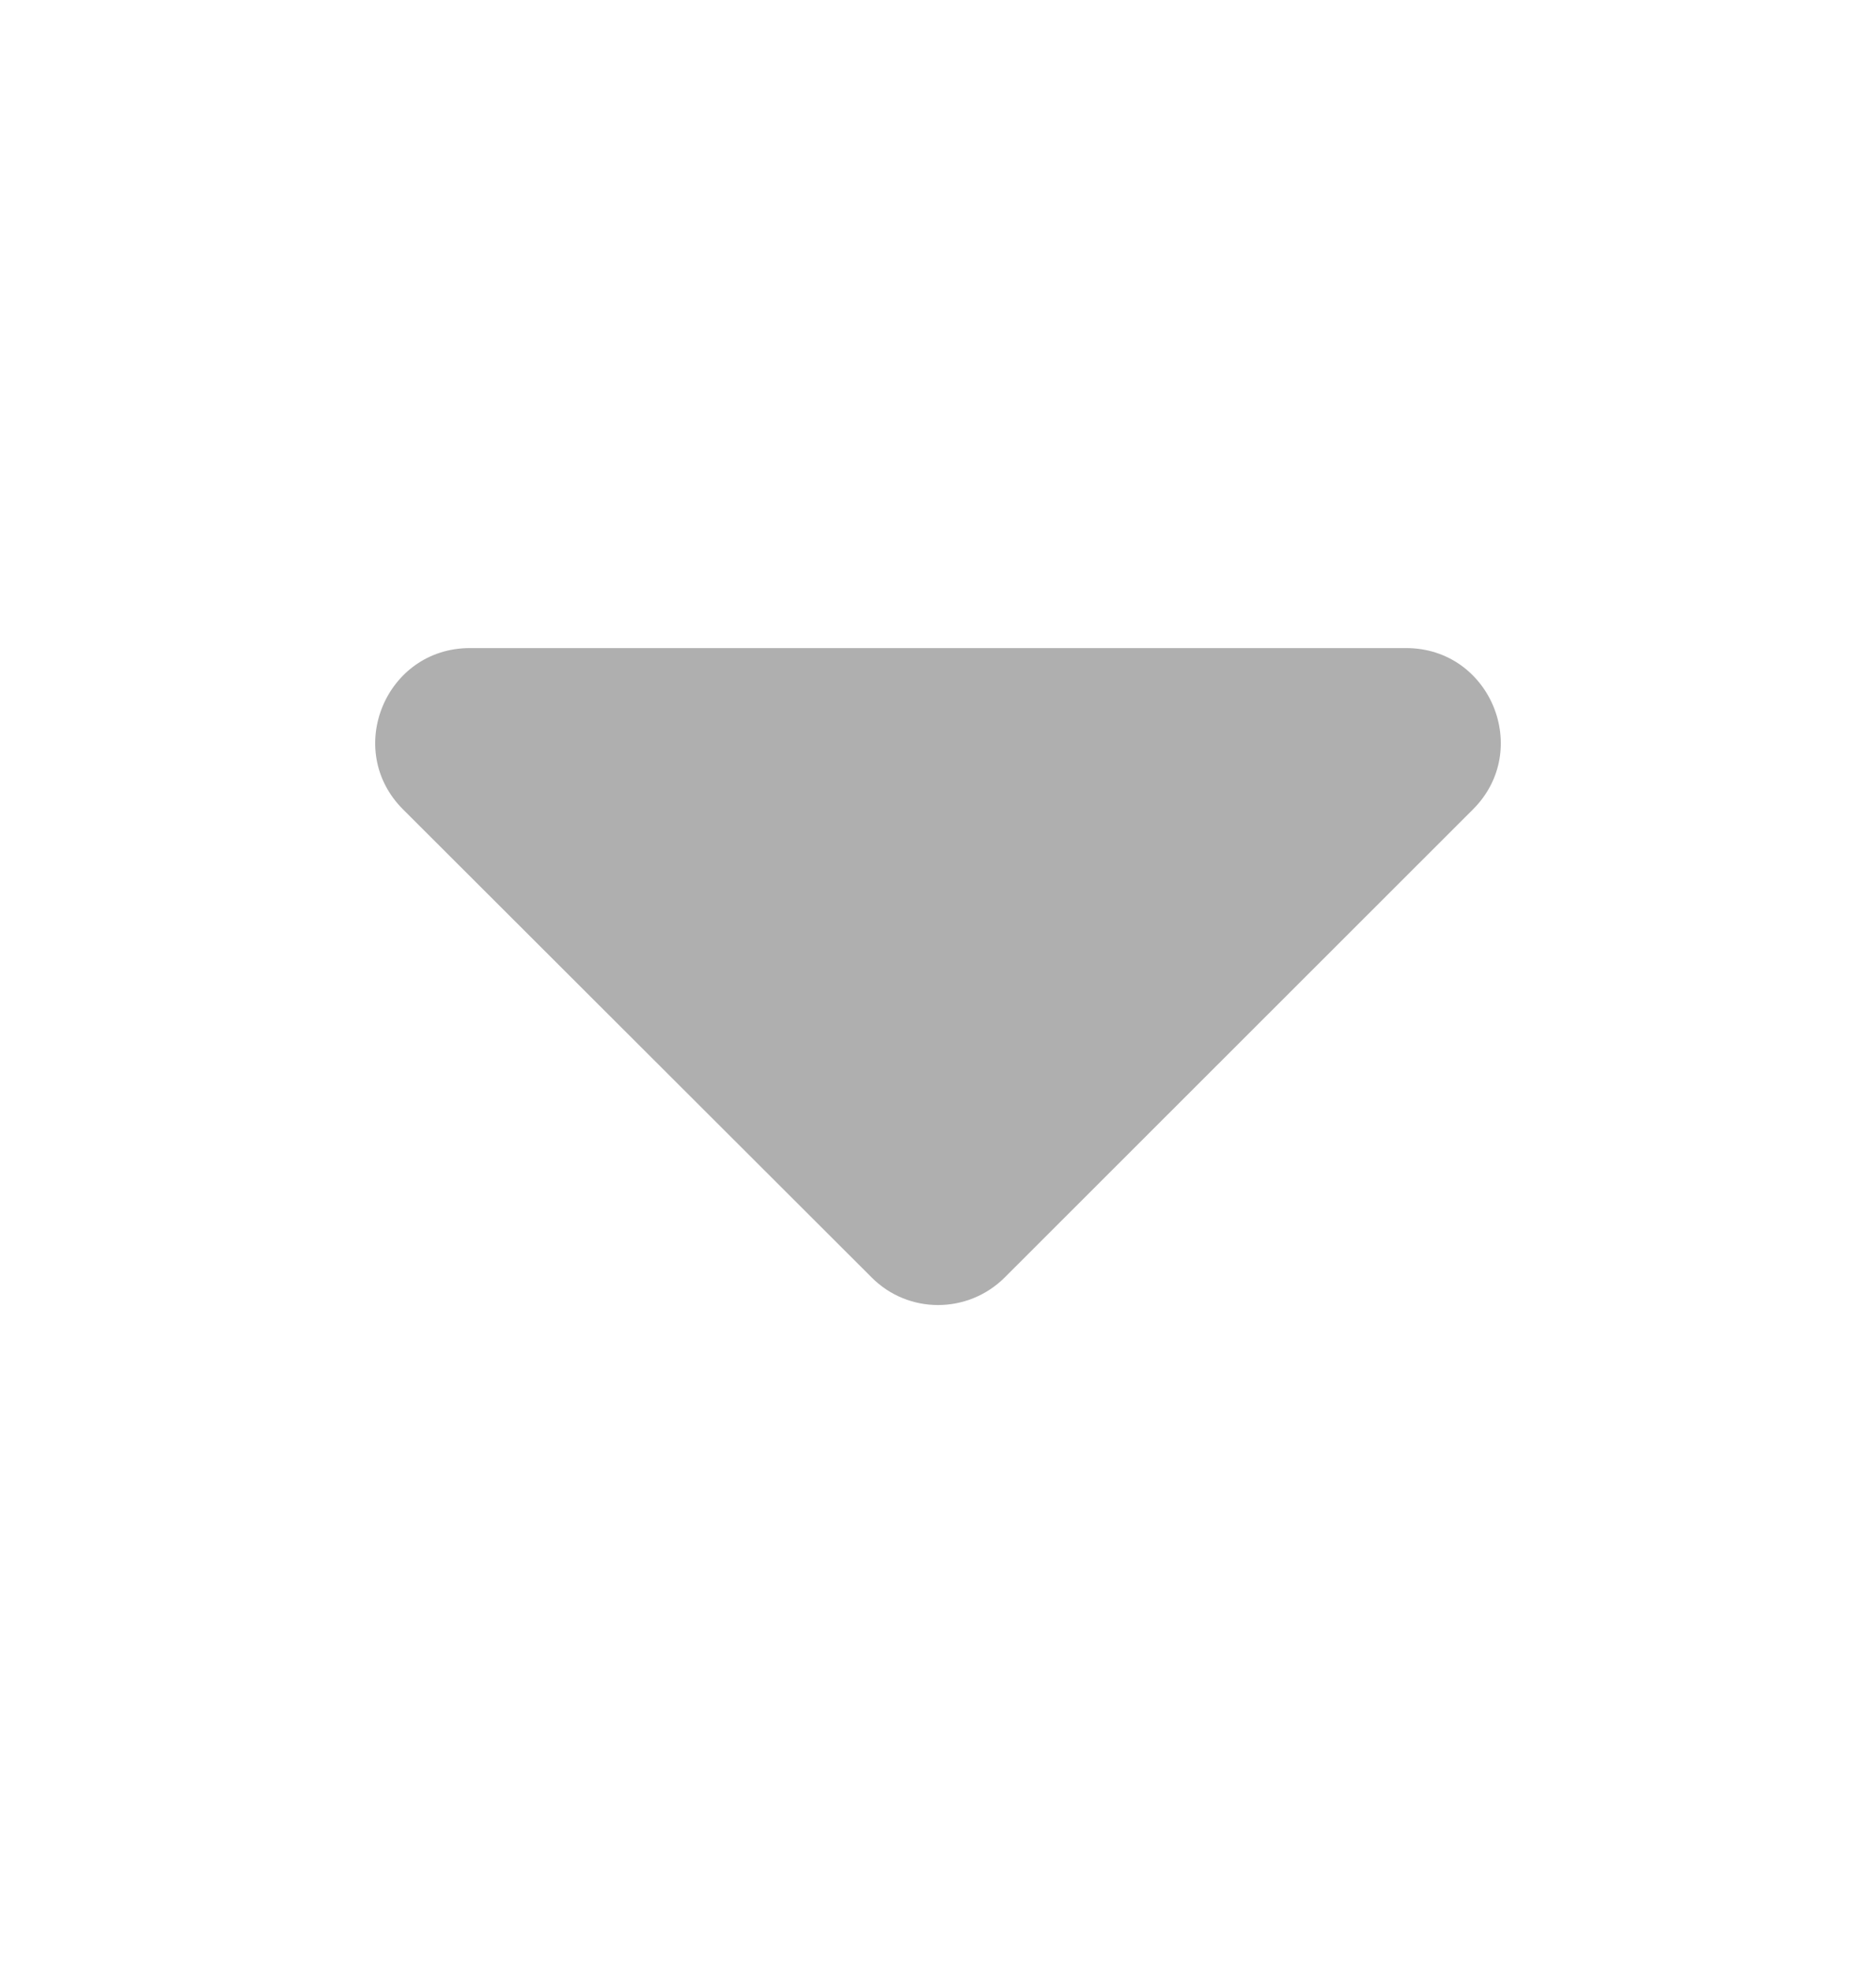 <svg width="20" height="21" viewBox="0 0 20 21" fill="none" xmlns="http://www.w3.org/2000/svg">
<path d="M5.009 6.905H14.991C15.888 6.905 16.337 7.99 15.704 8.623L10.713 13.609C10.319 14.003 9.681 14.003 9.291 13.609L4.296 8.623C3.663 7.99 4.112 6.905 5.009 6.905Z" fill="#AFAFAF"/>
</svg>
